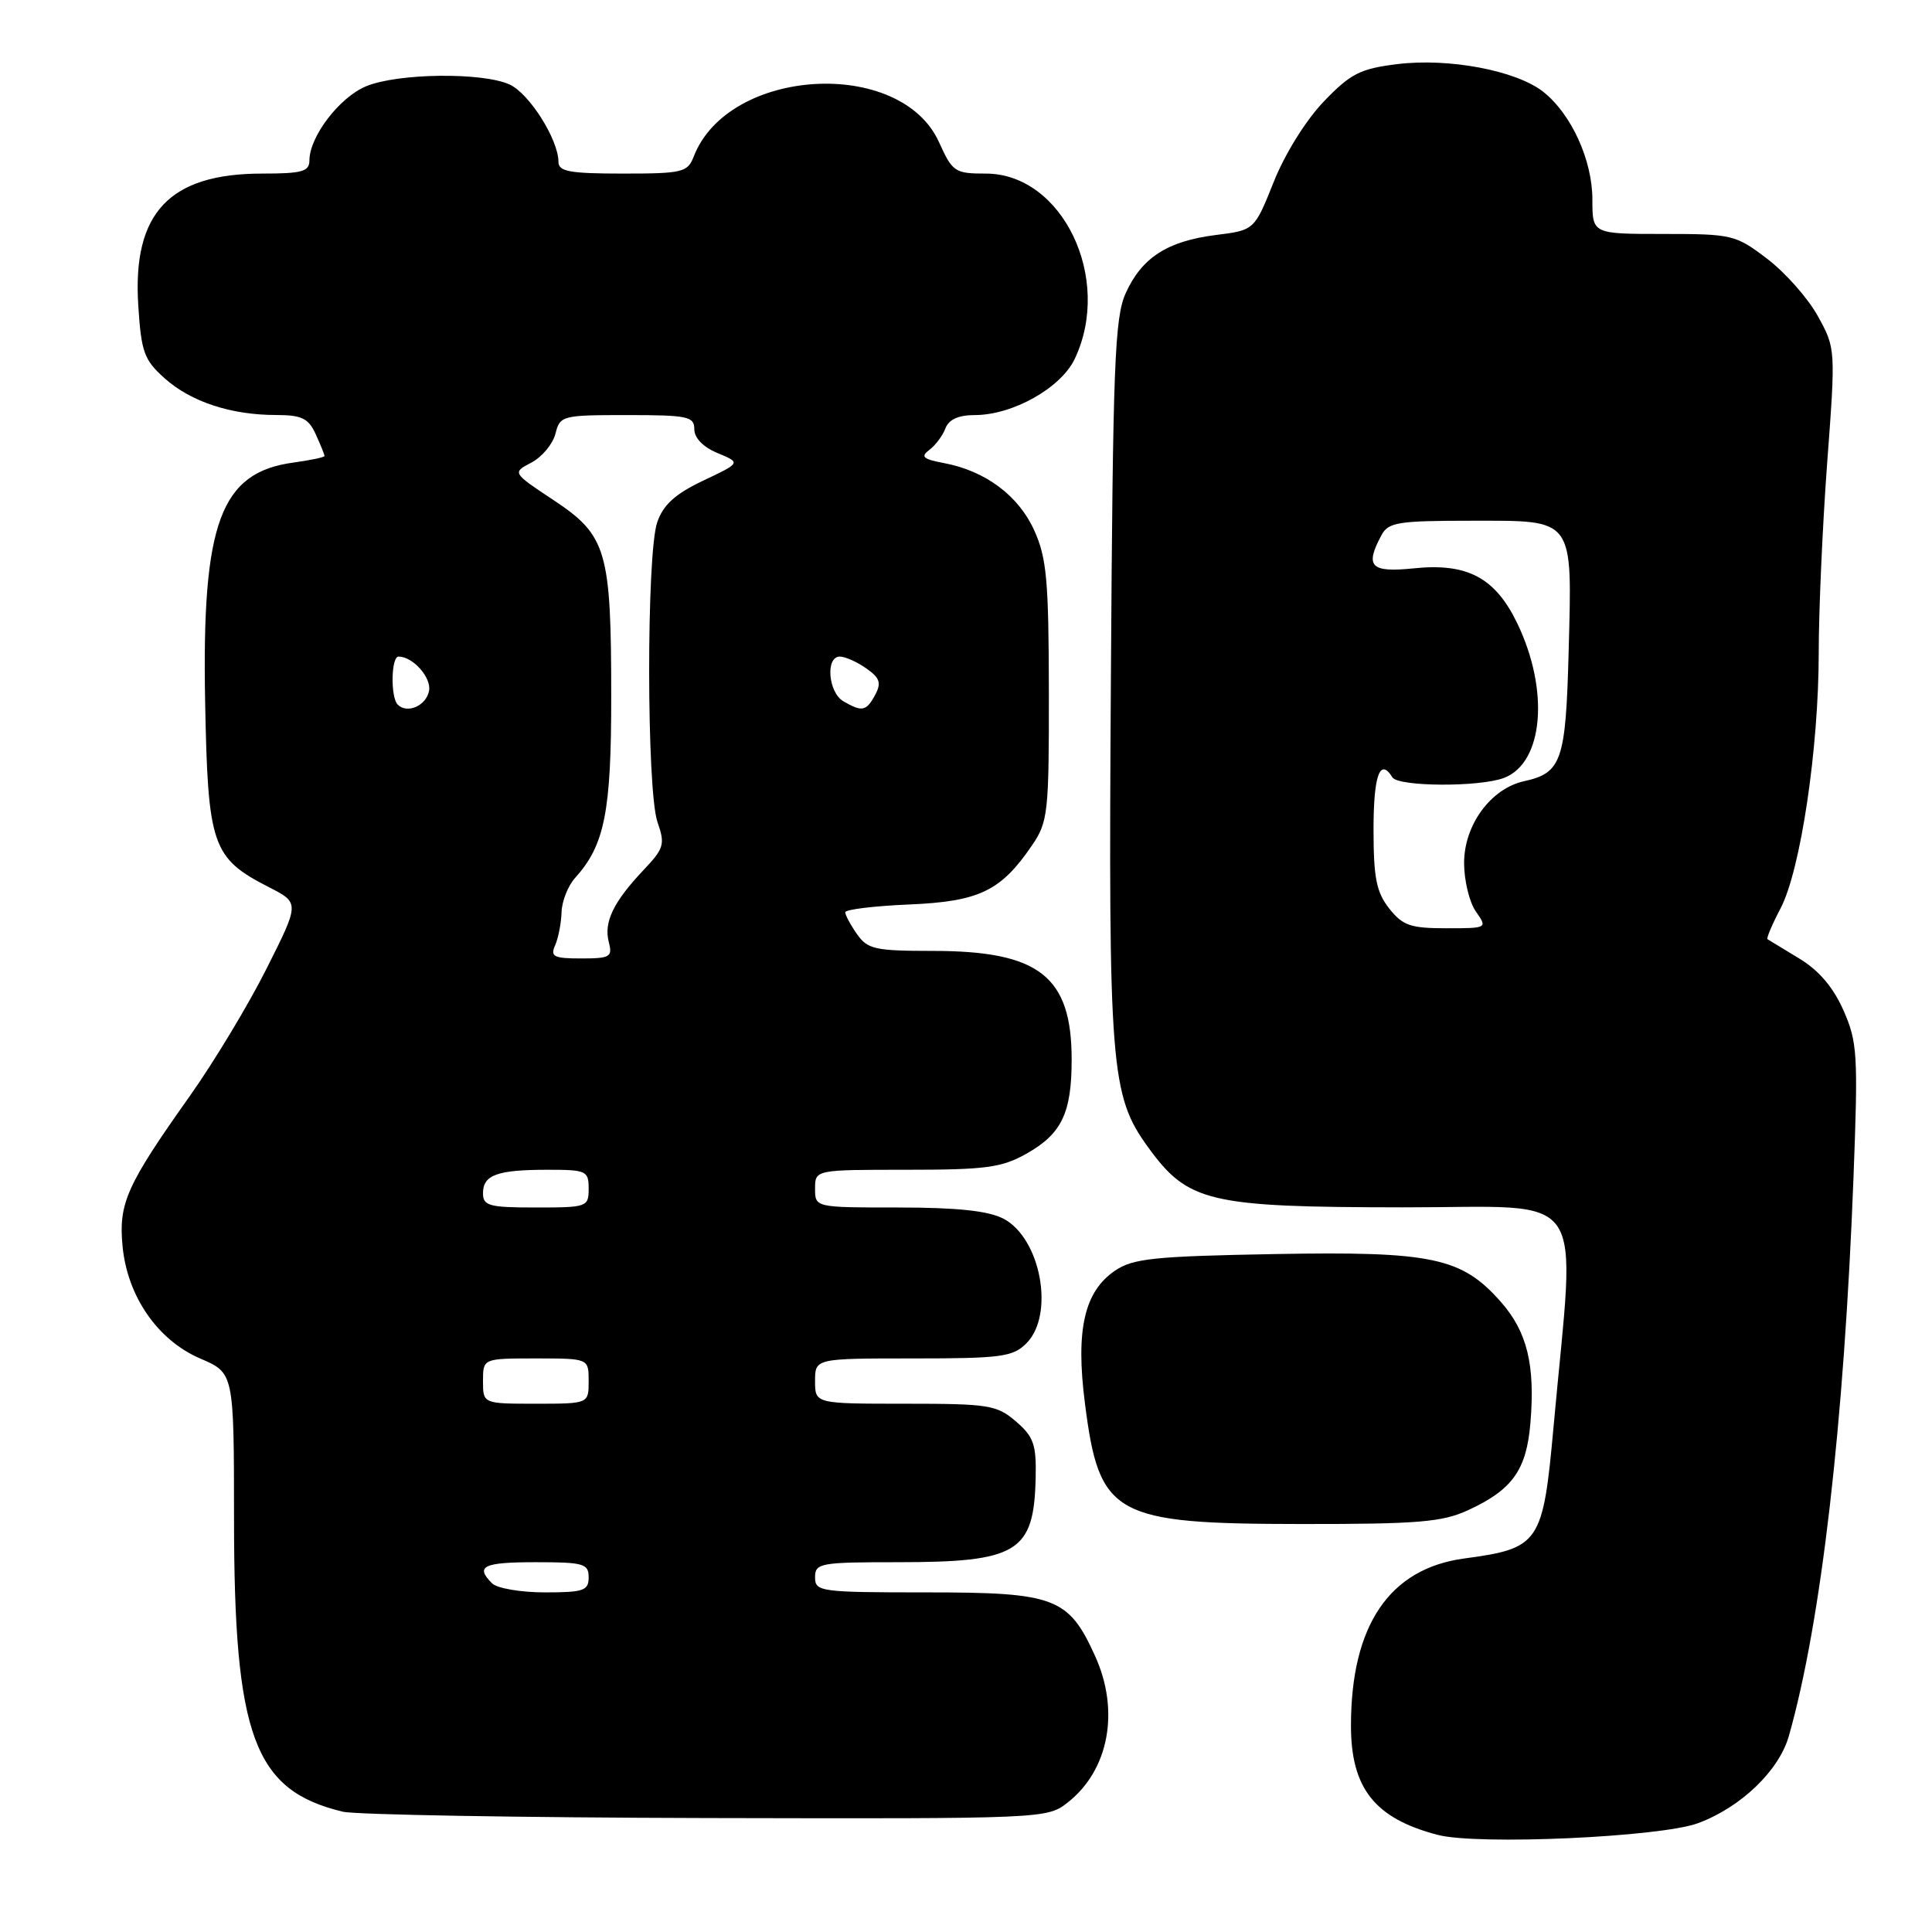 <?xml version="1.0" encoding="UTF-8" standalone="no"?>
<!DOCTYPE svg PUBLIC "-//W3C//DTD SVG 1.1//EN" "http://www.w3.org/Graphics/SVG/1.1/DTD/svg11.dtd" >
<svg xmlns="http://www.w3.org/2000/svg" xmlns:xlink="http://www.w3.org/1999/xlink" version="1.1" viewBox="0 0 256 256">
 <g >
 <path fill="currentColor"
d=" M 225.00 241.58 C 230.67 239.48 235.72 234.63 237.03 230.04 C 241.31 214.98 244.35 188.71 245.60 155.95 C 246.22 139.71 246.12 138.06 244.26 133.86 C 242.91 130.80 240.99 128.56 238.38 126.99 C 236.24 125.70 234.37 124.56 234.20 124.45 C 234.04 124.33 234.82 122.48 235.95 120.33 C 238.59 115.25 240.99 99.17 240.99 86.50 C 240.99 81.00 241.49 69.68 242.11 61.33 C 243.24 46.24 243.23 46.15 240.87 41.88 C 239.57 39.52 236.55 36.11 234.17 34.30 C 229.99 31.11 229.54 31.00 220.42 31.00 C 211.00 31.00 211.00 31.00 211.00 26.46 C 211.00 21.21 208.21 15.10 204.47 12.15 C 200.89 9.34 191.95 7.65 185.12 8.50 C 180.24 9.10 178.96 9.75 175.42 13.44 C 173.06 15.89 170.26 20.38 168.78 24.09 C 166.22 30.50 166.22 30.50 161.10 31.14 C 154.69 31.95 151.30 34.13 149.17 38.83 C 147.70 42.06 147.46 48.22 147.20 89.83 C 146.86 141.46 147.16 145.16 152.12 152.00 C 157.41 159.31 160.13 159.95 185.84 159.98 C 210.91 160.00 208.77 156.90 205.86 188.98 C 204.45 204.53 204.03 205.16 194.00 206.51 C 184.11 207.85 179.02 215.36 179.01 228.62 C 179.00 236.96 182.16 240.95 190.50 243.13 C 195.79 244.52 220.00 243.43 225.00 241.58 Z  M 141.49 238.83 C 146.94 234.54 148.41 226.69 145.10 219.42 C 141.59 211.68 139.80 211.00 122.87 211.00 C 108.67 211.00 108.00 210.91 108.00 209.00 C 108.00 207.12 108.67 207.00 118.93 207.00 C 134.87 207.00 137.01 205.69 137.23 195.81 C 137.33 191.41 136.97 190.37 134.62 188.35 C 132.08 186.17 131.04 186.00 119.94 186.00 C 108.00 186.00 108.00 186.00 108.00 183.00 C 108.00 180.00 108.00 180.00 121.00 180.00 C 132.67 180.00 134.21 179.79 136.00 178.00 C 139.79 174.21 137.91 164.04 132.94 161.47 C 130.94 160.44 126.81 160.00 119.05 160.00 C 108.00 160.00 108.00 160.00 108.00 157.50 C 108.00 155.00 108.00 155.00 120.11 155.00 C 130.61 155.00 132.73 154.72 136.01 152.87 C 140.67 150.25 142.00 147.49 142.00 140.40 C 142.00 129.36 137.71 126.00 123.59 126.00 C 115.96 126.00 114.96 125.78 113.56 123.78 C 112.70 122.56 112.00 121.25 112.00 120.88 C 112.00 120.51 115.79 120.05 120.43 119.85 C 129.74 119.46 132.62 118.08 136.75 112.01 C 138.87 108.90 139.00 107.71 138.98 91.60 C 138.96 76.90 138.69 73.91 137.04 70.27 C 134.95 65.66 130.56 62.39 125.08 61.36 C 122.30 60.84 121.94 60.51 123.15 59.61 C 123.96 59.00 124.92 57.71 125.28 56.75 C 125.72 55.58 127.01 55.00 129.15 55.00 C 134.19 55.00 140.58 51.41 142.41 47.55 C 147.46 36.91 140.78 23.00 130.62 23.00 C 126.53 23.00 126.21 22.79 124.43 18.85 C 119.35 7.58 96.49 8.91 91.92 20.75 C 91.11 22.84 90.44 23.00 82.52 23.00 C 75.52 23.00 74.00 22.73 74.00 21.46 C 74.00 18.51 70.14 12.39 67.53 11.20 C 63.92 9.55 52.67 9.69 48.49 11.44 C 44.97 12.91 41.01 18.10 41.00 21.25 C 41.00 22.73 40.03 23.00 34.75 23.00 C 22.44 23.00 17.54 28.21 18.32 40.45 C 18.72 46.67 19.08 47.68 21.83 50.14 C 25.31 53.24 30.60 54.99 36.59 54.99 C 40.00 55.00 40.87 55.42 41.84 57.55 C 42.48 58.95 43.00 60.24 43.00 60.42 C 43.00 60.59 41.16 60.98 38.90 61.29 C 29.22 62.59 26.74 69.26 27.18 92.89 C 27.54 112.12 28.08 113.69 35.66 117.57 C 39.70 119.64 39.70 119.64 35.33 128.33 C 32.93 133.12 28.34 140.73 25.13 145.26 C 16.77 157.05 15.69 159.45 16.24 165.14 C 16.88 171.79 20.90 177.60 26.55 180.02 C 31.00 181.93 31.00 181.93 31.01 201.21 C 31.01 230.10 33.67 237.25 45.43 240.06 C 47.12 240.46 68.80 240.84 93.62 240.90 C 138.46 241.00 138.75 240.99 141.49 238.83 Z  M 194.50 200.12 C 200.40 197.41 202.27 194.80 202.79 188.53 C 203.43 180.86 202.36 176.48 198.90 172.54 C 193.70 166.62 189.81 165.79 168.89 166.17 C 152.96 166.46 150.13 166.75 147.76 168.36 C 143.67 171.13 142.51 176.22 143.76 185.95 C 145.66 200.88 147.52 201.92 172.50 201.94 C 187.87 201.95 191.08 201.69 194.50 200.12 Z  M 184.07 120.37 C 182.37 118.21 182.00 116.31 182.00 109.87 C 182.00 102.71 182.86 100.35 184.50 103.00 C 185.27 104.25 196.04 104.31 199.28 103.08 C 204.52 101.09 205.34 91.48 201.03 82.56 C 198.11 76.53 194.42 74.57 187.32 75.31 C 181.62 75.89 180.82 75.08 183.04 70.93 C 183.96 69.20 185.22 69.00 195.00 69.00 C 208.72 69.00 208.32 68.45 207.85 86.46 C 207.47 100.82 206.92 102.42 201.96 103.51 C 197.54 104.48 194.00 109.31 194.00 114.35 C 194.00 116.66 194.70 119.56 195.56 120.78 C 197.11 122.99 197.10 123.00 191.63 123.00 C 186.90 123.00 185.86 122.64 184.07 120.37 Z  M 65.20 209.80 C 62.93 207.53 64.02 207.00 71.00 207.00 C 77.33 207.00 78.00 207.19 78.00 209.00 C 78.00 210.77 77.33 211.00 72.20 211.00 C 69.01 211.00 65.86 210.46 65.20 209.80 Z  M 64.00 183.00 C 64.00 180.00 64.00 180.00 71.00 180.00 C 78.00 180.00 78.00 180.00 78.00 183.00 C 78.00 186.00 78.00 186.00 71.00 186.00 C 64.00 186.00 64.00 186.00 64.00 183.00 Z  M 64.00 158.11 C 64.00 155.68 65.88 155.00 72.58 155.00 C 77.69 155.00 78.00 155.14 78.00 157.50 C 78.00 159.93 77.80 160.00 71.00 160.00 C 64.80 160.00 64.00 159.78 64.00 158.11 Z  M 73.56 125.25 C 73.98 124.29 74.37 122.31 74.41 120.85 C 74.46 119.40 75.27 117.36 76.21 116.32 C 80.12 112.00 81.00 107.57 80.99 92.28 C 80.99 72.98 80.39 70.94 73.38 66.29 C 67.86 62.63 67.86 62.63 70.42 61.29 C 71.82 60.55 73.25 58.84 73.60 57.47 C 74.20 55.07 74.48 55.00 83.11 55.00 C 91.14 55.00 92.00 55.18 92.00 56.88 C 92.00 58.04 93.19 59.25 95.09 60.04 C 98.18 61.32 98.18 61.32 93.17 63.69 C 89.47 65.45 87.89 66.88 87.09 69.19 C 85.64 73.34 85.67 104.74 87.12 108.93 C 88.15 111.88 88.00 112.41 85.24 115.32 C 81.27 119.52 79.98 122.21 80.67 124.84 C 81.18 126.80 80.85 127.00 77.01 127.00 C 73.36 127.00 72.89 126.76 73.56 125.25 Z  M 52.70 93.37 C 51.73 92.39 51.82 87.00 52.81 87.00 C 54.72 87.00 57.19 89.79 56.85 91.55 C 56.47 93.52 53.96 94.62 52.70 93.37 Z  M 111.75 92.92 C 109.74 91.75 109.36 87.00 111.28 87.00 C 111.98 87.00 113.56 87.70 114.78 88.56 C 116.58 89.82 116.81 90.49 115.97 92.06 C 114.80 94.25 114.23 94.37 111.75 92.92 Z "/>
</g>
</svg>